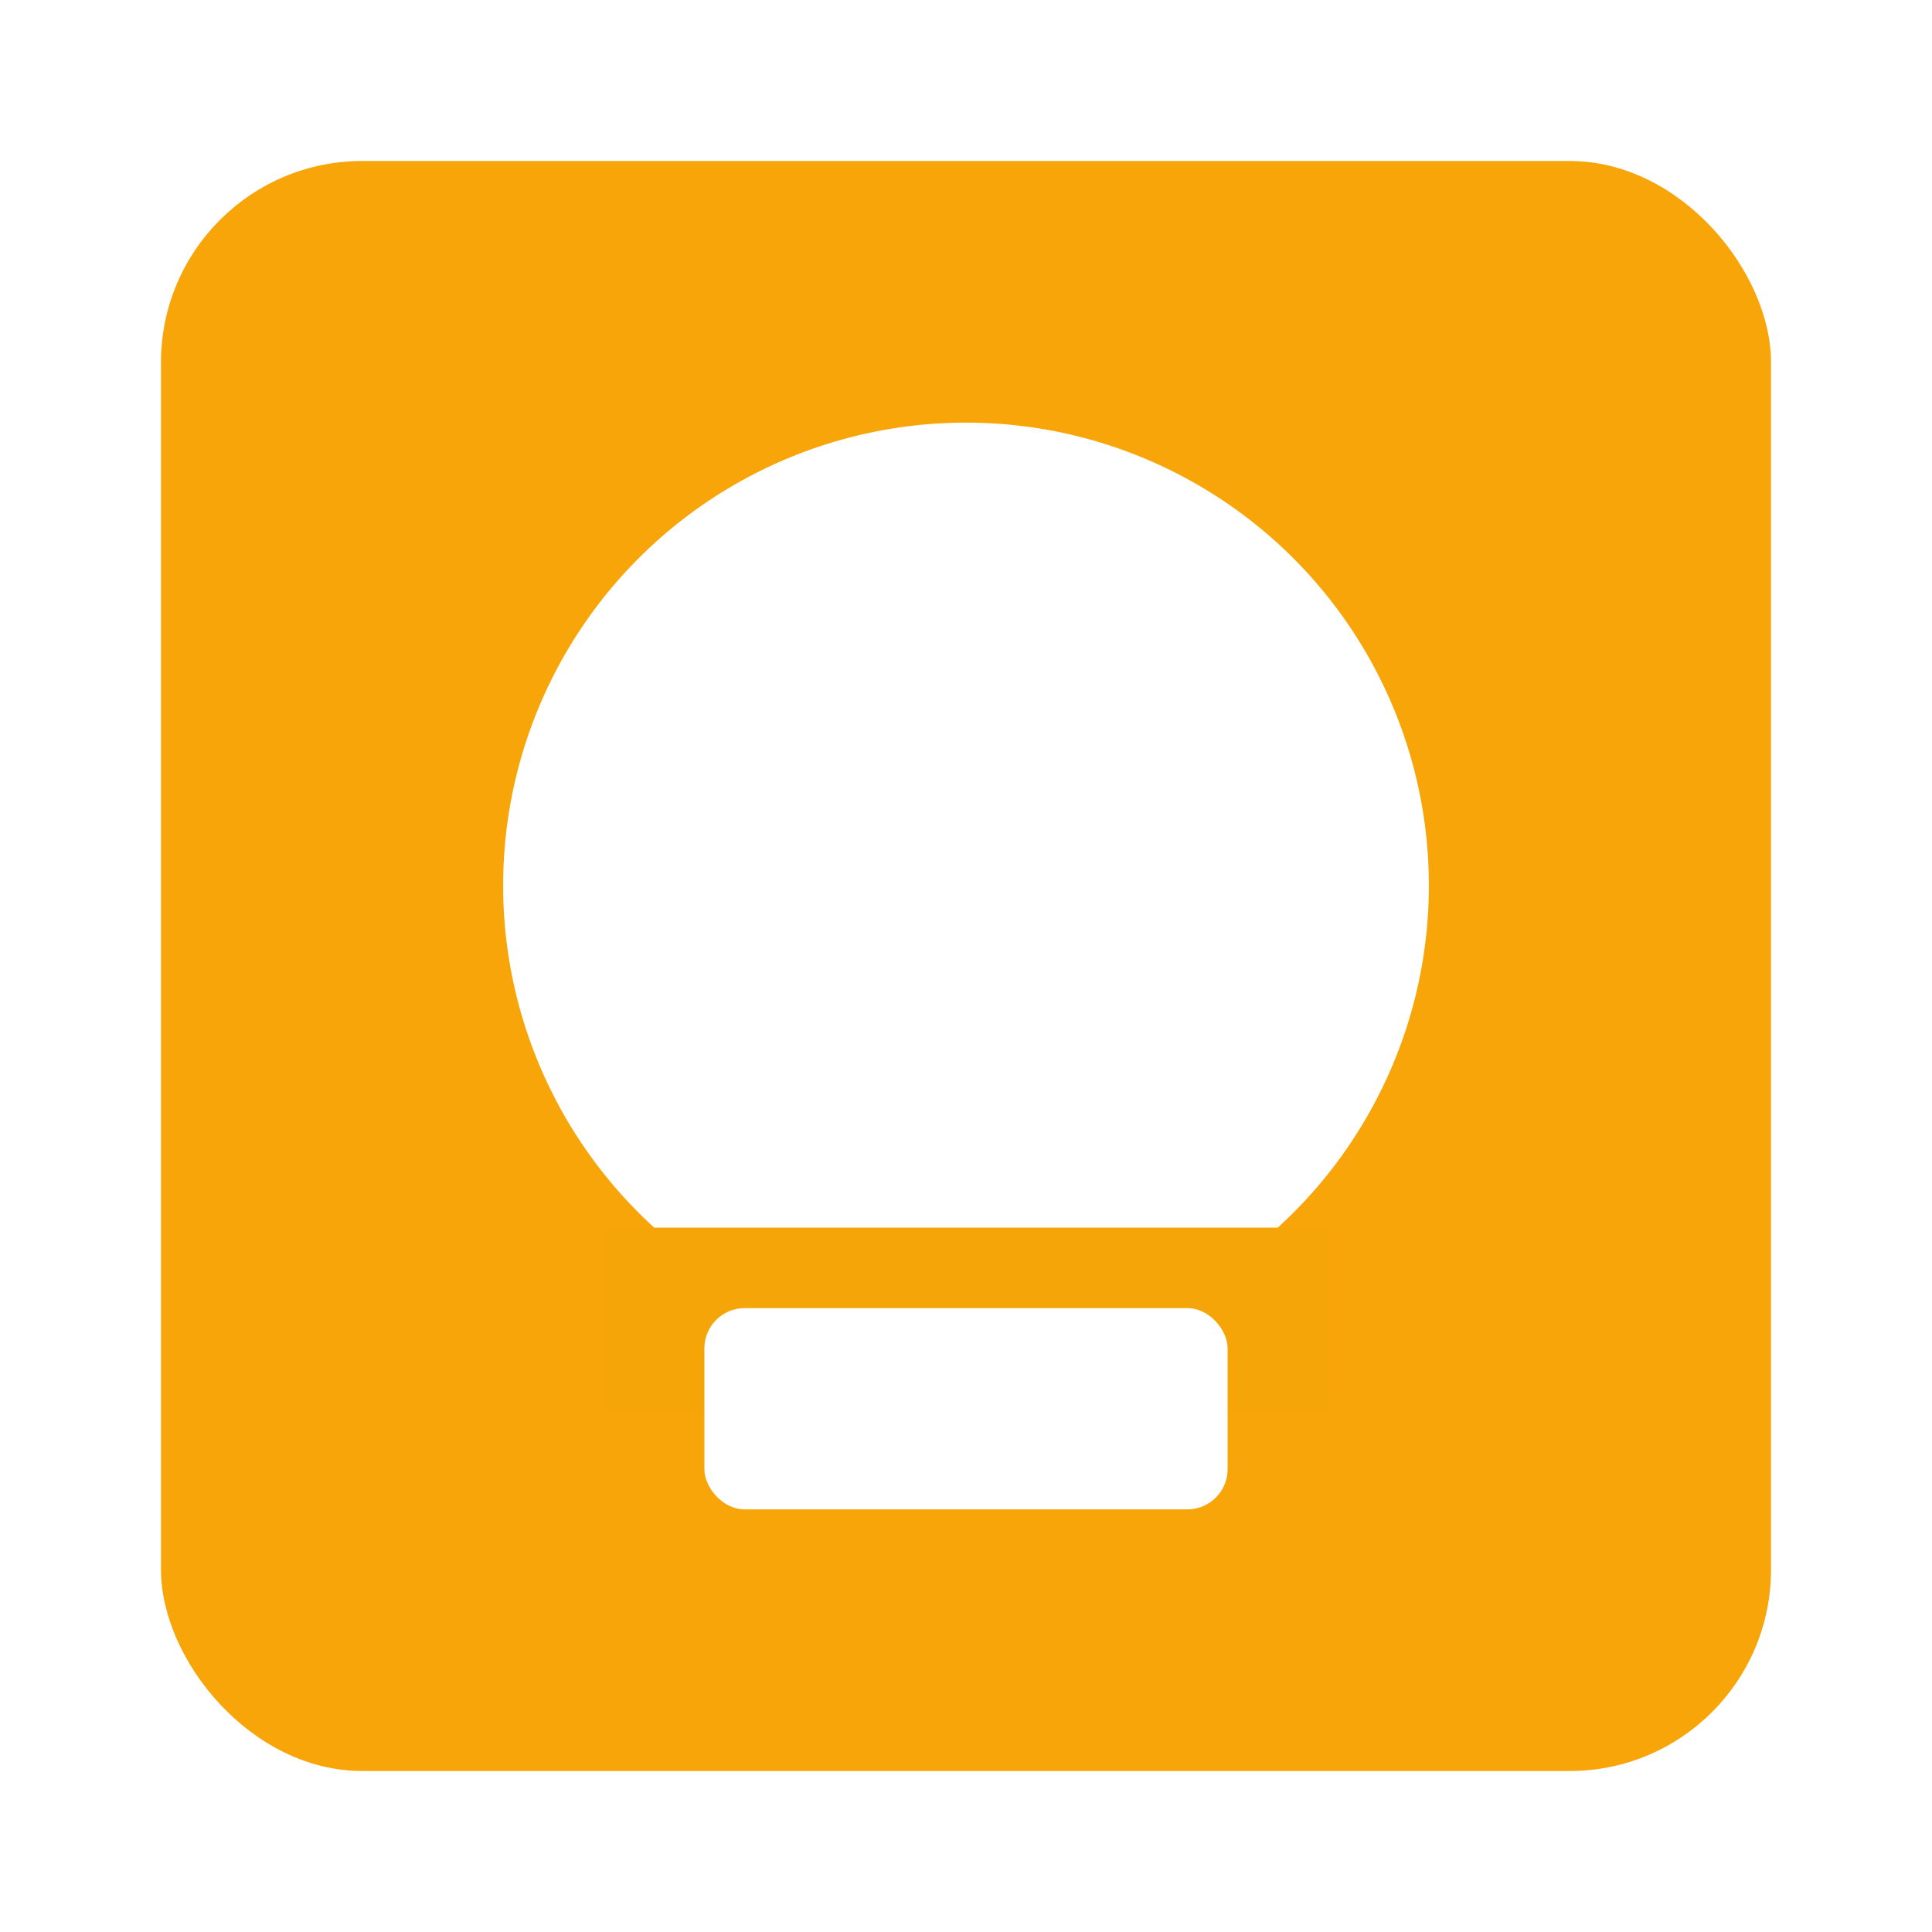 <svg width="96" height="96" viewBox="0 0 96 96" fill="none" xmlns="http://www.w3.org/2000/svg">
<g filter="url(#filter0_d_4:12)">
<rect x="8" y="8" width="80" height="80" rx="10" fill="#F7A508"/>
</g>
<circle cx="48" cy="44" r="23" fill="white"/>
<rect x="30" y="61" width="36" height="9" fill="#F6A508"/>
<rect x="35" y="65" width="26" height="10" rx="2" fill="white"/>
<defs>
<filter id="filter0_d_4:12" x="0" y="0" width="96" height="96" filterUnits="userSpaceOnUse" color-interpolation-filters="sRGB">
<feFlood flood-opacity="0" result="BackgroundImageFix"/>
<feColorMatrix in="SourceAlpha" type="matrix" values="0 0 0 0 0 0 0 0 0 0 0 0 0 0 0 0 0 0 127 0" result="hardAlpha"/>
<feMorphology radius="1" operator="dilate" in="SourceAlpha" result="effect1_dropShadow_4:12"/>
<feOffset/>
<feGaussianBlur stdDeviation="3.5"/>
<feComposite in2="hardAlpha" operator="out"/>
<feColorMatrix type="matrix" values="0 0 0 0 0 0 0 0 0 0 0 0 0 0 0 0 0 0 1 0"/>
<feBlend mode="normal" in2="BackgroundImageFix" result="effect1_dropShadow_4:12"/>
<feBlend mode="normal" in="SourceGraphic" in2="effect1_dropShadow_4:12" result="shape"/>
</filter>
</defs>
</svg>
